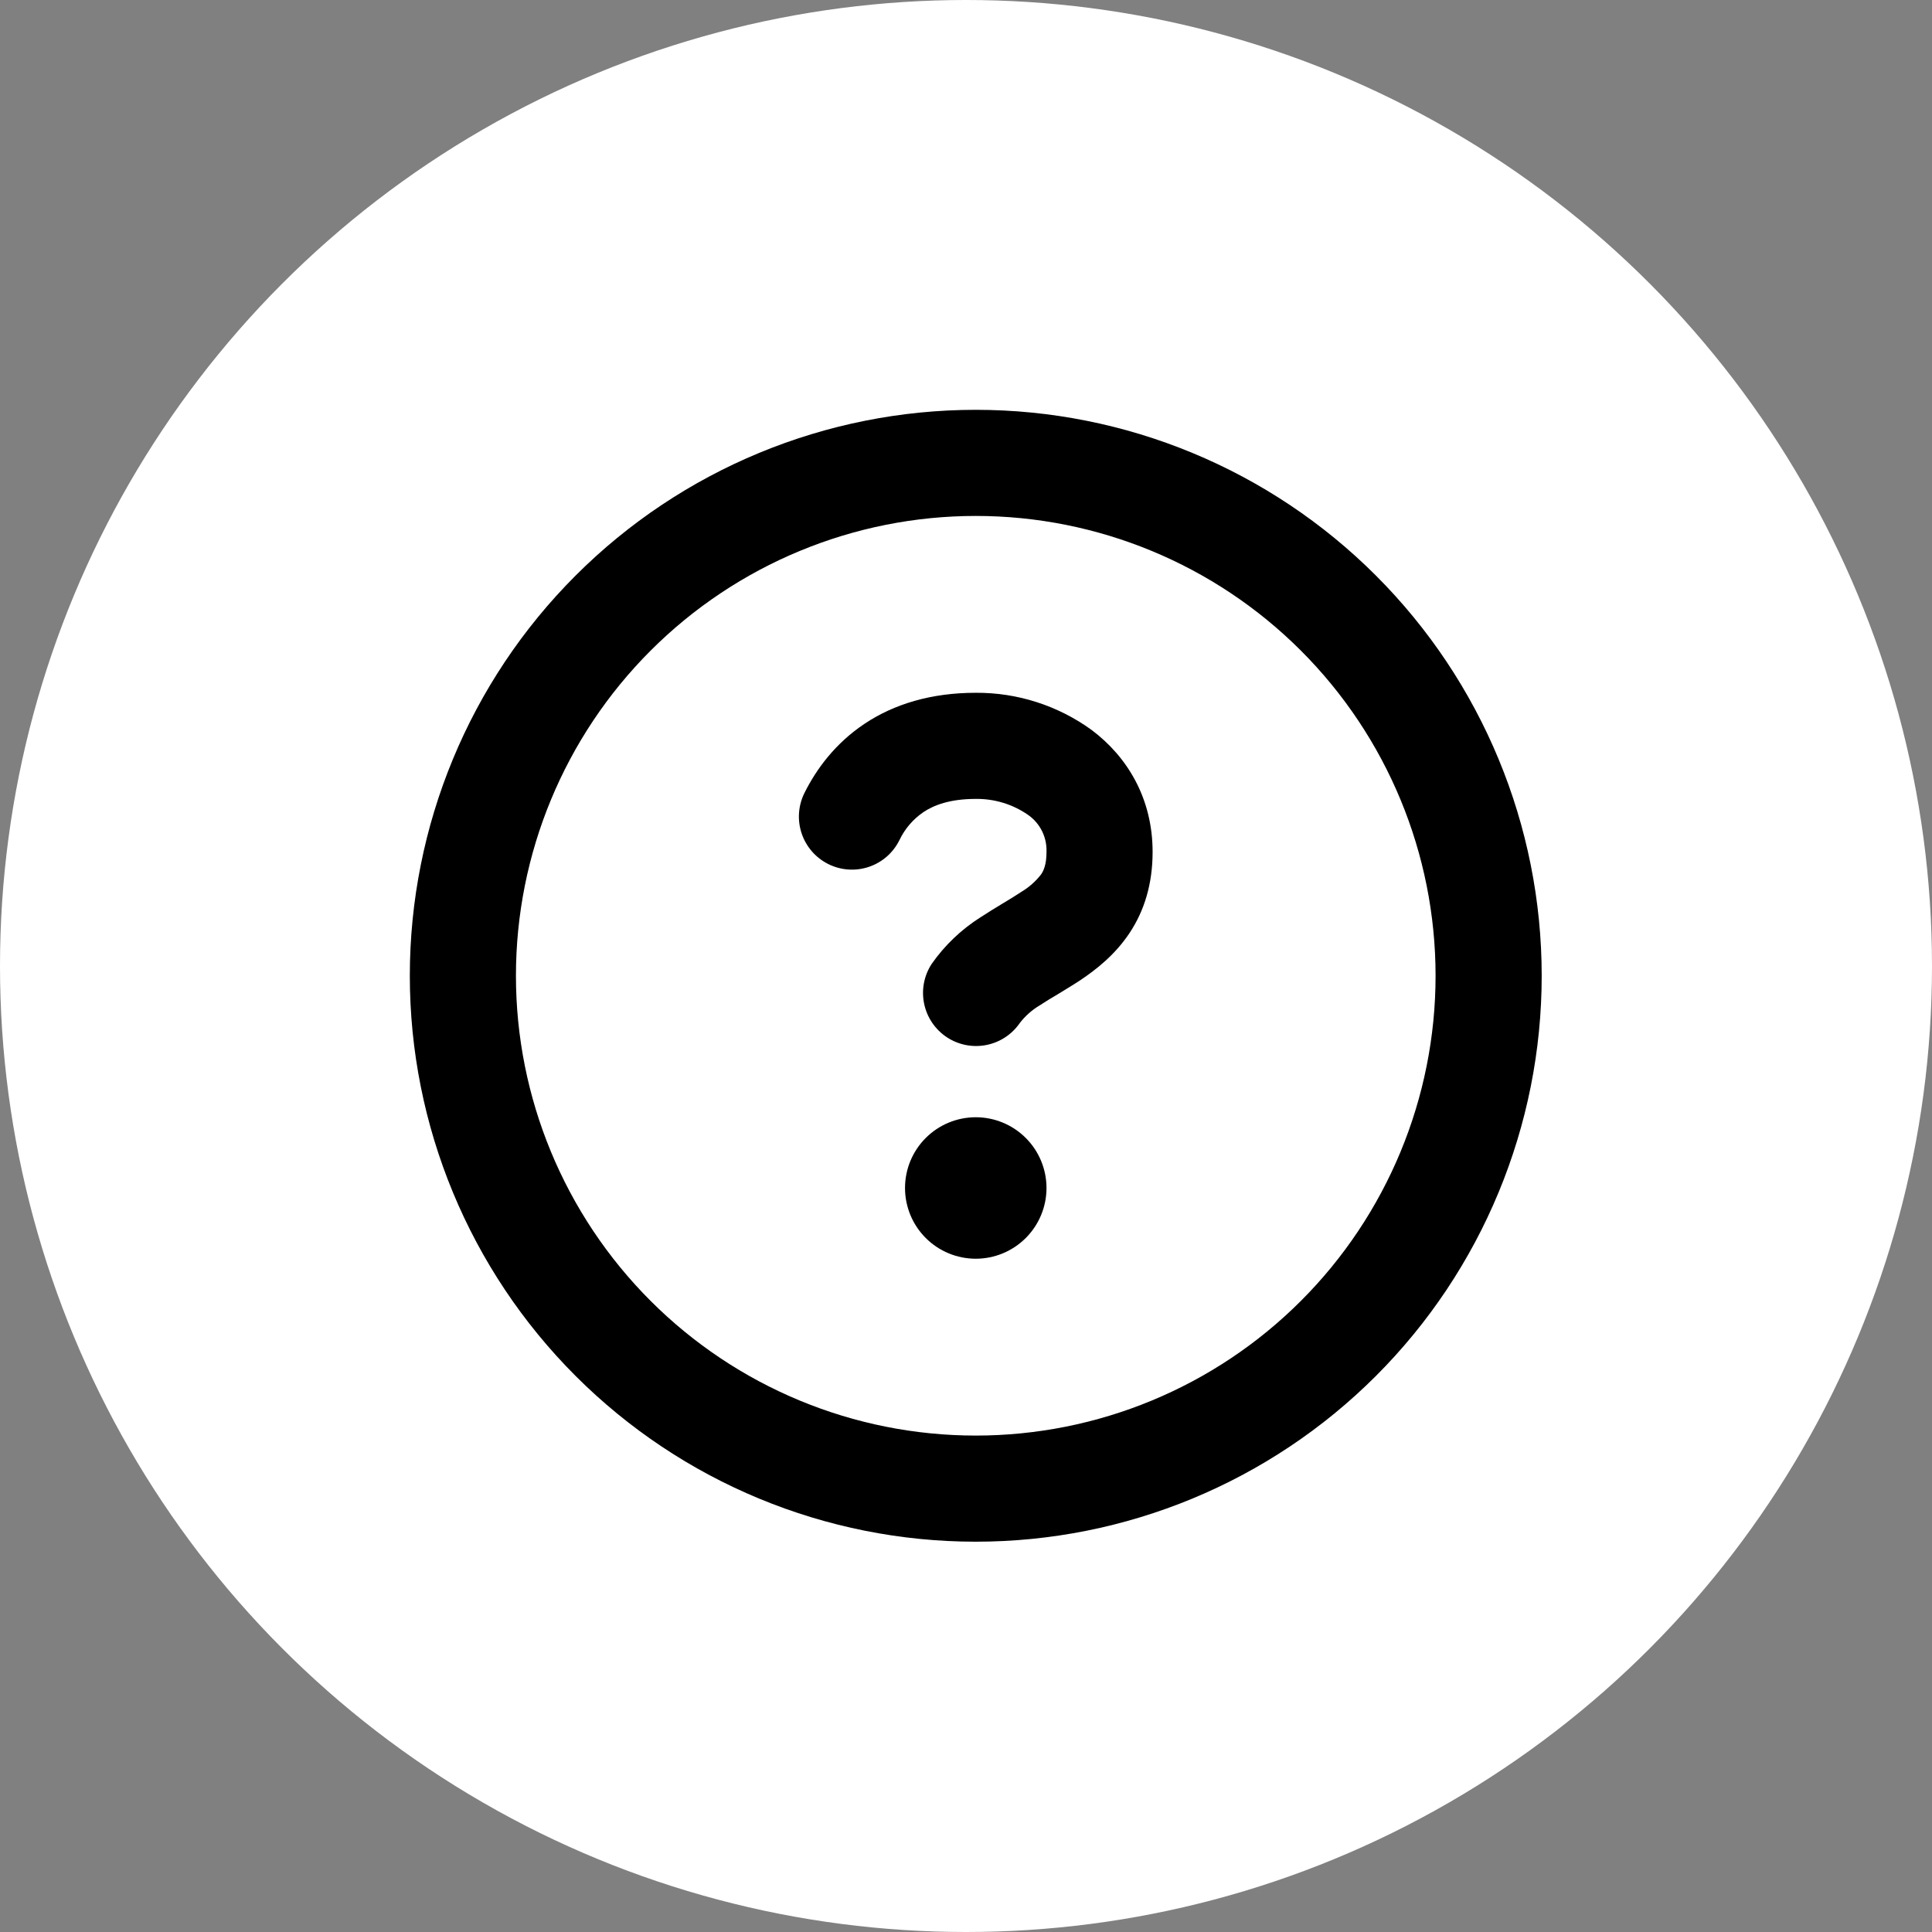 <svg width="99" height="99" viewBox="0 0 99 99" fill="none" xmlns="http://www.w3.org/2000/svg">
<rect x="0" y="0" width="99" height="99" fill="#808080" stroke="none"/>
<circle cx="49.5" cy="49.5" r="49.5" fill="white"/>
<path d="M21 50C21 42.309 24.055 34.932 29.494 29.494C34.932 24.055 42.309 21 50 21C57.691 21 65.067 24.055 70.506 29.494C75.945 34.932 79 42.309 79 50C79 57.691 75.945 65.067 70.506 70.506C65.067 75.945 57.691 79 50 79C42.309 79 34.932 75.945 29.494 70.506C24.055 65.067 21 57.691 21 50ZM50 26.438C43.751 26.438 37.758 28.92 33.339 33.339C28.92 37.758 26.438 43.751 26.438 50C26.438 56.249 28.92 62.242 33.339 66.661C37.758 71.08 43.751 73.562 50 73.562C56.249 73.562 62.242 71.08 66.661 66.661C71.08 62.242 73.562 56.249 73.562 50C73.562 43.751 71.08 37.758 66.661 33.339C62.242 28.92 56.249 26.438 50 26.438ZM46.085 43.058C45.763 43.703 45.201 44.194 44.517 44.422C43.834 44.651 43.087 44.598 42.442 44.276C41.797 43.954 41.306 43.389 41.078 42.705C40.849 42.021 40.902 41.275 41.224 40.629C41.837 39.401 42.804 38.088 44.301 37.088C45.813 36.08 47.713 35.5 50 35.5C52.13 35.486 54.209 36.153 55.934 37.403C57.758 38.77 59.062 40.901 59.062 43.656C59.062 45.28 58.646 46.665 57.87 47.825C57.127 48.938 56.166 49.685 55.361 50.225C54.966 50.486 54.564 50.725 54.227 50.932L54.205 50.946C53.886 51.131 53.572 51.325 53.263 51.526C52.877 51.758 52.538 52.059 52.262 52.414C51.858 53.005 51.238 53.414 50.535 53.55C49.832 53.687 49.104 53.541 48.508 53.144C47.913 52.746 47.498 52.13 47.354 51.429C47.209 50.728 47.347 49.998 47.738 49.398C48.405 48.441 49.261 47.626 50.246 47.002C50.619 46.761 50.997 46.525 51.381 46.295L51.407 46.281C51.769 46.06 52.066 45.882 52.342 45.697C52.729 45.466 53.069 45.165 53.346 44.809C53.48 44.613 53.625 44.298 53.625 43.656C53.639 43.285 53.56 42.916 53.394 42.583C53.228 42.25 52.981 41.965 52.675 41.753C51.89 41.21 50.955 40.925 50 40.938C48.662 40.938 47.843 41.264 47.318 41.615C46.786 41.978 46.36 42.476 46.085 43.058ZM53.625 60.875C53.625 61.836 53.243 62.758 52.563 63.438C51.883 64.118 50.961 64.5 50 64.5C49.039 64.5 48.117 64.118 47.437 63.438C46.757 62.758 46.375 61.836 46.375 60.875C46.375 59.914 46.757 58.992 47.437 58.312C48.117 57.632 49.039 57.25 50 57.25C50.961 57.25 51.883 57.632 52.563 58.312C53.243 58.992 53.625 59.914 53.625 60.875Z" fill="black"/>
</svg>

